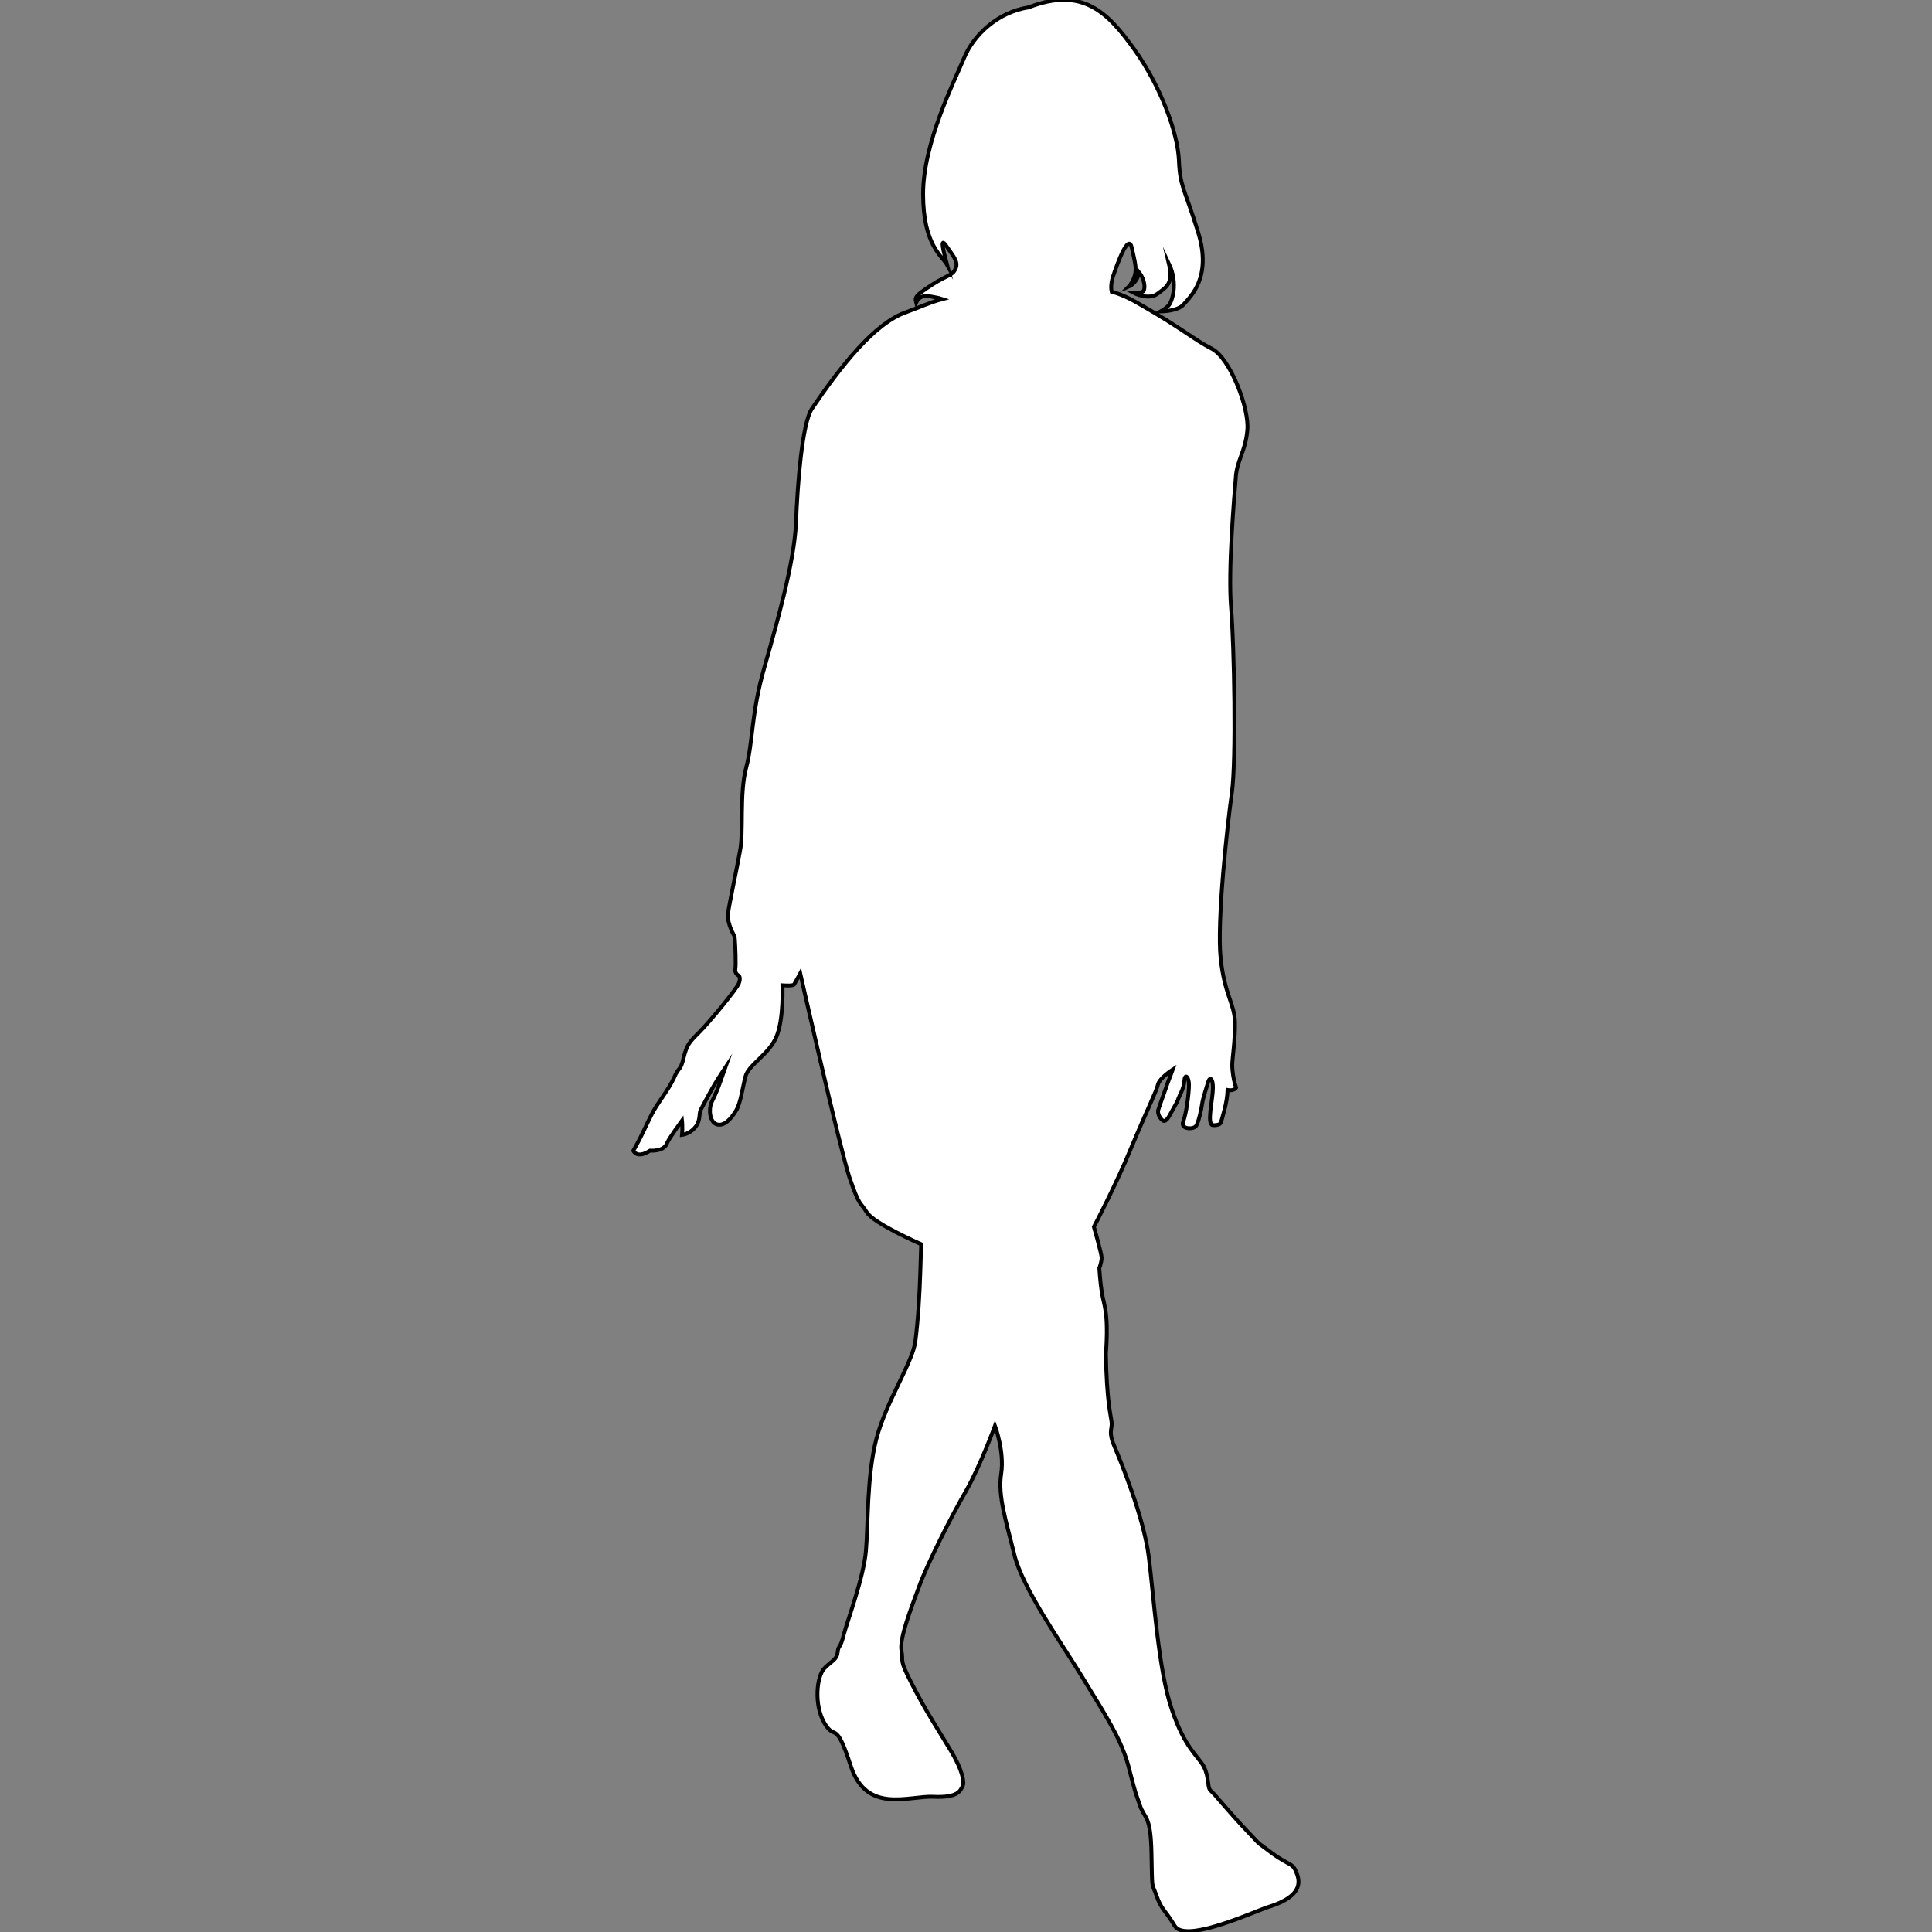 <?xml version="1.0" encoding="utf-8"?>
<!-- Generator: Adobe Illustrator 19.2.0, SVG Export Plug-In . SVG Version: 6.00 Build 0)  -->
<!DOCTYPE svg PUBLIC "-//W3C//DTD SVG 1.1//EN" "http://www.w3.org/Graphics/SVG/1.1/DTD/svg11.dtd">
<svg version="1.1" id="Arrow_1_" xmlns="http://www.w3.org/2000/svg" xmlns:xlink="http://www.w3.org/1999/xlink" x="0px" y="0px"
	 viewBox="0 0 500 500" style="enable-background:new 0 0 500 500;" xml:space="preserve">
<rect x="0" y="0" width="500" height="500" fill="#808080" stroke="none"/>
<style type="text/css">
	.st0{fill:#FFFFFF;stroke:#000000;stroke-miterlimit:10;}
</style>
<path class="st0" d="M335.8,485.4c-1.2-3.6-1.7-2.2-6.6-5.8c-4.7-3.6-2.1-1.2-6.6-5.9c-4.5-4.7-8.3-9.5-9.3-10.3
	c-0.9-0.8-0.3-3.2-1.7-6.1c-1.5-2.9-4.9-4.7-8.3-14.8c-3.5-10-4.7-29.3-6-39.6c-1.3-10.3-7.3-24.8-8.9-28.6
	c-1.6-3.7-0.6-4.3-0.7-6.1c-0.2-1.9-1.3-5.4-1.5-17.8c0.8-11-0.6-12.8-1-15.7c-0.5-2.9-0.7-6.5-0.7-6.5s0.6-1.6,0.6-2.7c0-1-2-8-2-8
	s5.8-11,9.8-20.8c4.1-9.8,6.4-14.3,6.8-16.1c0.5-1.7,3.8-3.8,3.8-3.8s-1,2.7-1.4,3.7c-0.3,1-1.9,5.3-2.3,6.6c-0.5,1.3,1,3.2,1.6,3
	s1.2-1.2,1.6-2s1.7-2.9,1.9-3.6c0.1-0.6,1.5-2.7,1.6-4.7c0.1-2.1,1.2-1.2,1.2,1s-0.7,7.5-1.5,9.5s2.8,2.1,3.4,1
	c0.6-1,1.3-4.1,1.5-5.6s1.2-4.4,1.6-5.8c0.5-1.4,1.2-0.6,1.2,1.5s-0.6,4.9-0.7,6.8c-0.2,1.9,0.1,3,0.7,3s1.9,0,2.1-0.8
	s1.6-4.9,1.7-8.3c1.7,0.3,2.2-0.6,2.2-0.6s0,0-0.3-1s-0.7-3.1-0.7-4.9c0-1.7,0.8-6.4,0.7-11.1c-0.1-4.7-2.7-7.1-3.7-16.5
	c-1-9.5,1.7-34.3,2.9-42.8c1.2-8.6,0.6-38.3-0.2-48c-0.8-9.7,0.8-28.6,1.2-33.3c0.2-4.7,2.5-6.9,3-12.5c0.6-5.6-4.4-18.6-9.1-21.1
	c-4.7-2.4-7.8-5.3-18.1-11.2c-3.2-1.9-5.6-3-7.9-3.6c-0.2-0.8-0.2-2,0.2-3.5c1.5-4.6,4.2-11.6,5-7.9s1.3,5.2,0.8,7.1s-1.6,3-1.6,3
	s2.2-0.9,2.7-3.7c1.6,2,1.7,4.6,0.9,5s-2.3,0.3-2.3,0.3s3.8,2,6.2,0.2s4.1-2.7,2.9-7.8c2.5,5.2,0.8,10-0.1,10.9s-2,1.5-2,1.5
	s4.5,0,6-1.9c1.6-1.9,7.3-6.8,3.7-18.5s-4.7-11.7-5-18.7c-0.3-7.1-4.7-19.2-11.6-28.8S280.1-3.5,266.2,1.9
	C258,3.2,251.9,9.2,249.5,15s-10.6,21.9-10.6,35.2s5,16.1,6.2,18.3c-0.8-3-2-7.4-0.3-5c1.6,2.4,3.4,4.2,2.5,6
	c-0.8,1.9-2.1,1.6-6.1,4.2c-4.1,2.7-4.5,3.1-4.1,4.6c0.6-1.4,2-2,3.6-1.6c0.9,0.2,2,0.3,3.2,0.7c-3.4,0.9-5.8,2.1-9.4,3.4
	c-8.1,2.8-16.8,13.8-24.4,25c-2.5,3.8-3.7,19.2-4.1,29.6c-0.5,10.4-4.9,25.7-8.2,37.4c-3.4,11.8-2.9,19.1-4.7,25.9
	s-0.6,16.7-1.6,21.6c-0.9,5-2.8,13.7-3.1,16.2s1.7,5.8,1.7,5.8s0,0,0.1,1.2s0.3,6.1,0.1,7.3s0.9,1.7,0.9,1.7s0.6,0.5,0,2
	s-7.6,10-10.2,12.6c-2.7,2.7-3.2,3.2-4.1,6.7c-0.8,3.5-1.2,2.1-2.5,5.2c-1.4,3.1-4.5,6.8-5.8,9.5c-1.4,2.7-2.3,5.1-4.7,9.3
	c0,0,0.9,2.2,4.3,0c2.9,0.1,4.1-0.9,4.5-2.1c0.5-1.2,3.8-5.7,3.8-5.7s0.2,1.7,0,3.7c0.8-0.1,2.4-0.6,3.6-2.2s0.8-3.5,1.2-4.2
	s2.4-4.6,3.6-6.6c1.2-2,2.8-4.4,2.8-4.4s0,0-1.2,3.4s-1.6,3.9-2.4,5.7c-0.7,1.6-0.5,5.1,1.5,5.6c1.9,0.5,3.7-1.6,4.9-3.6
	s1.6-5.6,2.4-8.7c0.7-3.1,6-5.7,8-10.3c2-4.7,1.6-13.4,1.6-13.4s2.7,0.2,3-0.2c0.3-0.5,1.6-2.9,1.6-2.9s10.1,44.7,12.7,52.7
	c2.7,7.9,2.7,6.2,4.5,9.1c1.7,2.9,14.1,8.3,14.1,8.3s0,0-0.2,6.5s-0.6,13.1-1.3,18.6s-7.6,15.7-10.1,25.3c-2.5,9.6-2.1,22.2-2.7,29
	c-0.6,6.8-4.6,17.5-5.7,21.5c-1,4.1-1.4,2.7-1.6,4.6c-0.2,2-1.3,2.1-3.4,4.2c-2.1,2.1-2.8,9.6,0,14.3c2.8,4.7,2.8-1.3,6.8,11.1
	c4.1,12.4,15,7.6,21.4,7.9s6.9-1.6,7.5-2.7c0.6-1-0.1-4.3-2.9-9c-2.8-4.7-6.7-10.6-10.2-17.5c-3.5-6.8-2.1-5.4-2.7-8.6
	c-0.6-3.1,2.5-11,4.6-16.7c2.1-5.8,8.4-18.3,12.2-24.8c3.7-6.6,7.4-16.7,7.4-16.7s2.5,6.7,1.6,12.4c-0.9,5.8,1.3,12.3,3.4,20.9
	c2.1,8.7,12,22.6,17.7,31.9c5.7,9.4,10.2,16.1,12,23.5c1.9,7.4,1.6,5.9,2.8,9.5c1.2,3.6,2.8,2.3,3,12.4s0,7.3,1.3,11
	s2.2,3.6,4.7,7.8c2.5,4.2,17.2-2.2,23.7-4.7C334.4,491.7,336.9,489,335.8,485.4z"/>
</svg>
